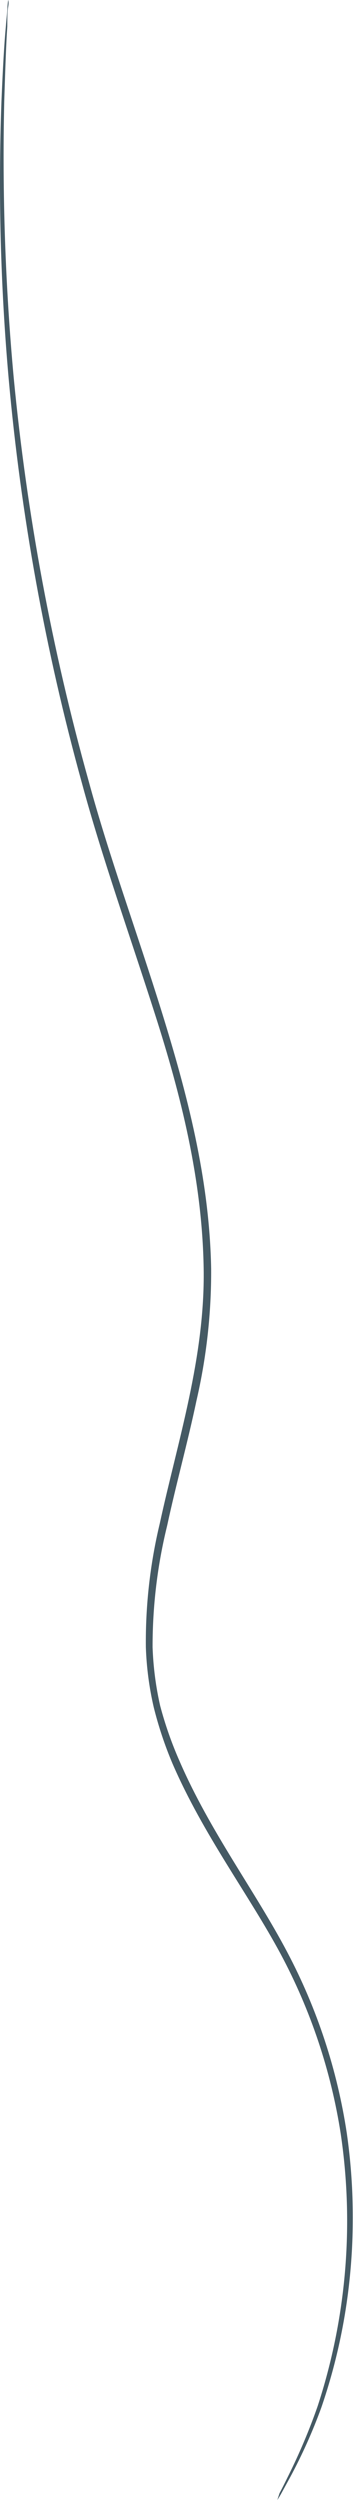 <svg width="10" height="69" viewBox="0 0 10 69" fill="none" xmlns="http://www.w3.org/2000/svg">
<path d="M7.661 69C7.661 69 7.697 68.947 7.758 68.842L8.017 68.369C8.348 67.753 8.635 67.113 8.874 66.456C9.233 65.415 9.482 64.34 9.619 63.248C9.8 61.8 9.788 60.333 9.582 58.888C9.319 57.135 8.761 55.439 7.932 53.873C7.042 52.186 5.804 50.552 4.963 48.614C4.744 48.118 4.564 47.606 4.425 47.081C4.304 46.55 4.234 46.008 4.215 45.463C4.213 44.331 4.348 43.202 4.619 42.102C4.862 40.97 5.181 39.829 5.428 38.656C5.704 37.462 5.84 36.241 5.833 35.016C5.788 32.524 5.161 30.162 4.474 27.945C3.786 25.729 3.009 23.622 2.451 21.563C1.434 17.922 0.741 14.198 0.38 10.435C0.146 7.899 0.059 5.35 0.117 2.803C0.146 1.901 0.17 1.185 0.202 0.728C0.202 0.498 0.202 0.324 0.227 0.186C0.251 0.049 0.227 0 0.227 0C0.216 0.062 0.21 0.124 0.206 0.186C0.206 0.315 0.178 0.493 0.162 0.724C0.117 1.197 0.077 1.897 0.04 2.799C-0.052 5.35 0.014 7.905 0.239 10.448C0.576 14.221 1.253 17.956 2.261 21.607C2.819 23.67 3.576 25.785 4.283 27.998C4.991 30.21 5.586 32.552 5.626 35.008C5.667 37.463 4.906 39.78 4.413 42.05C4.146 43.167 4.017 44.314 4.029 45.463C4.048 46.022 4.121 46.577 4.247 47.122C4.379 47.652 4.552 48.172 4.765 48.675C5.622 50.653 6.868 52.283 7.754 53.933C8.582 55.481 9.143 57.157 9.412 58.892C9.786 61.415 9.567 63.991 8.773 66.415C8.544 67.071 8.273 67.711 7.964 68.333C7.863 68.539 7.782 68.701 7.721 68.814L7.661 69Z" fill="#455A64"/>
</svg>
